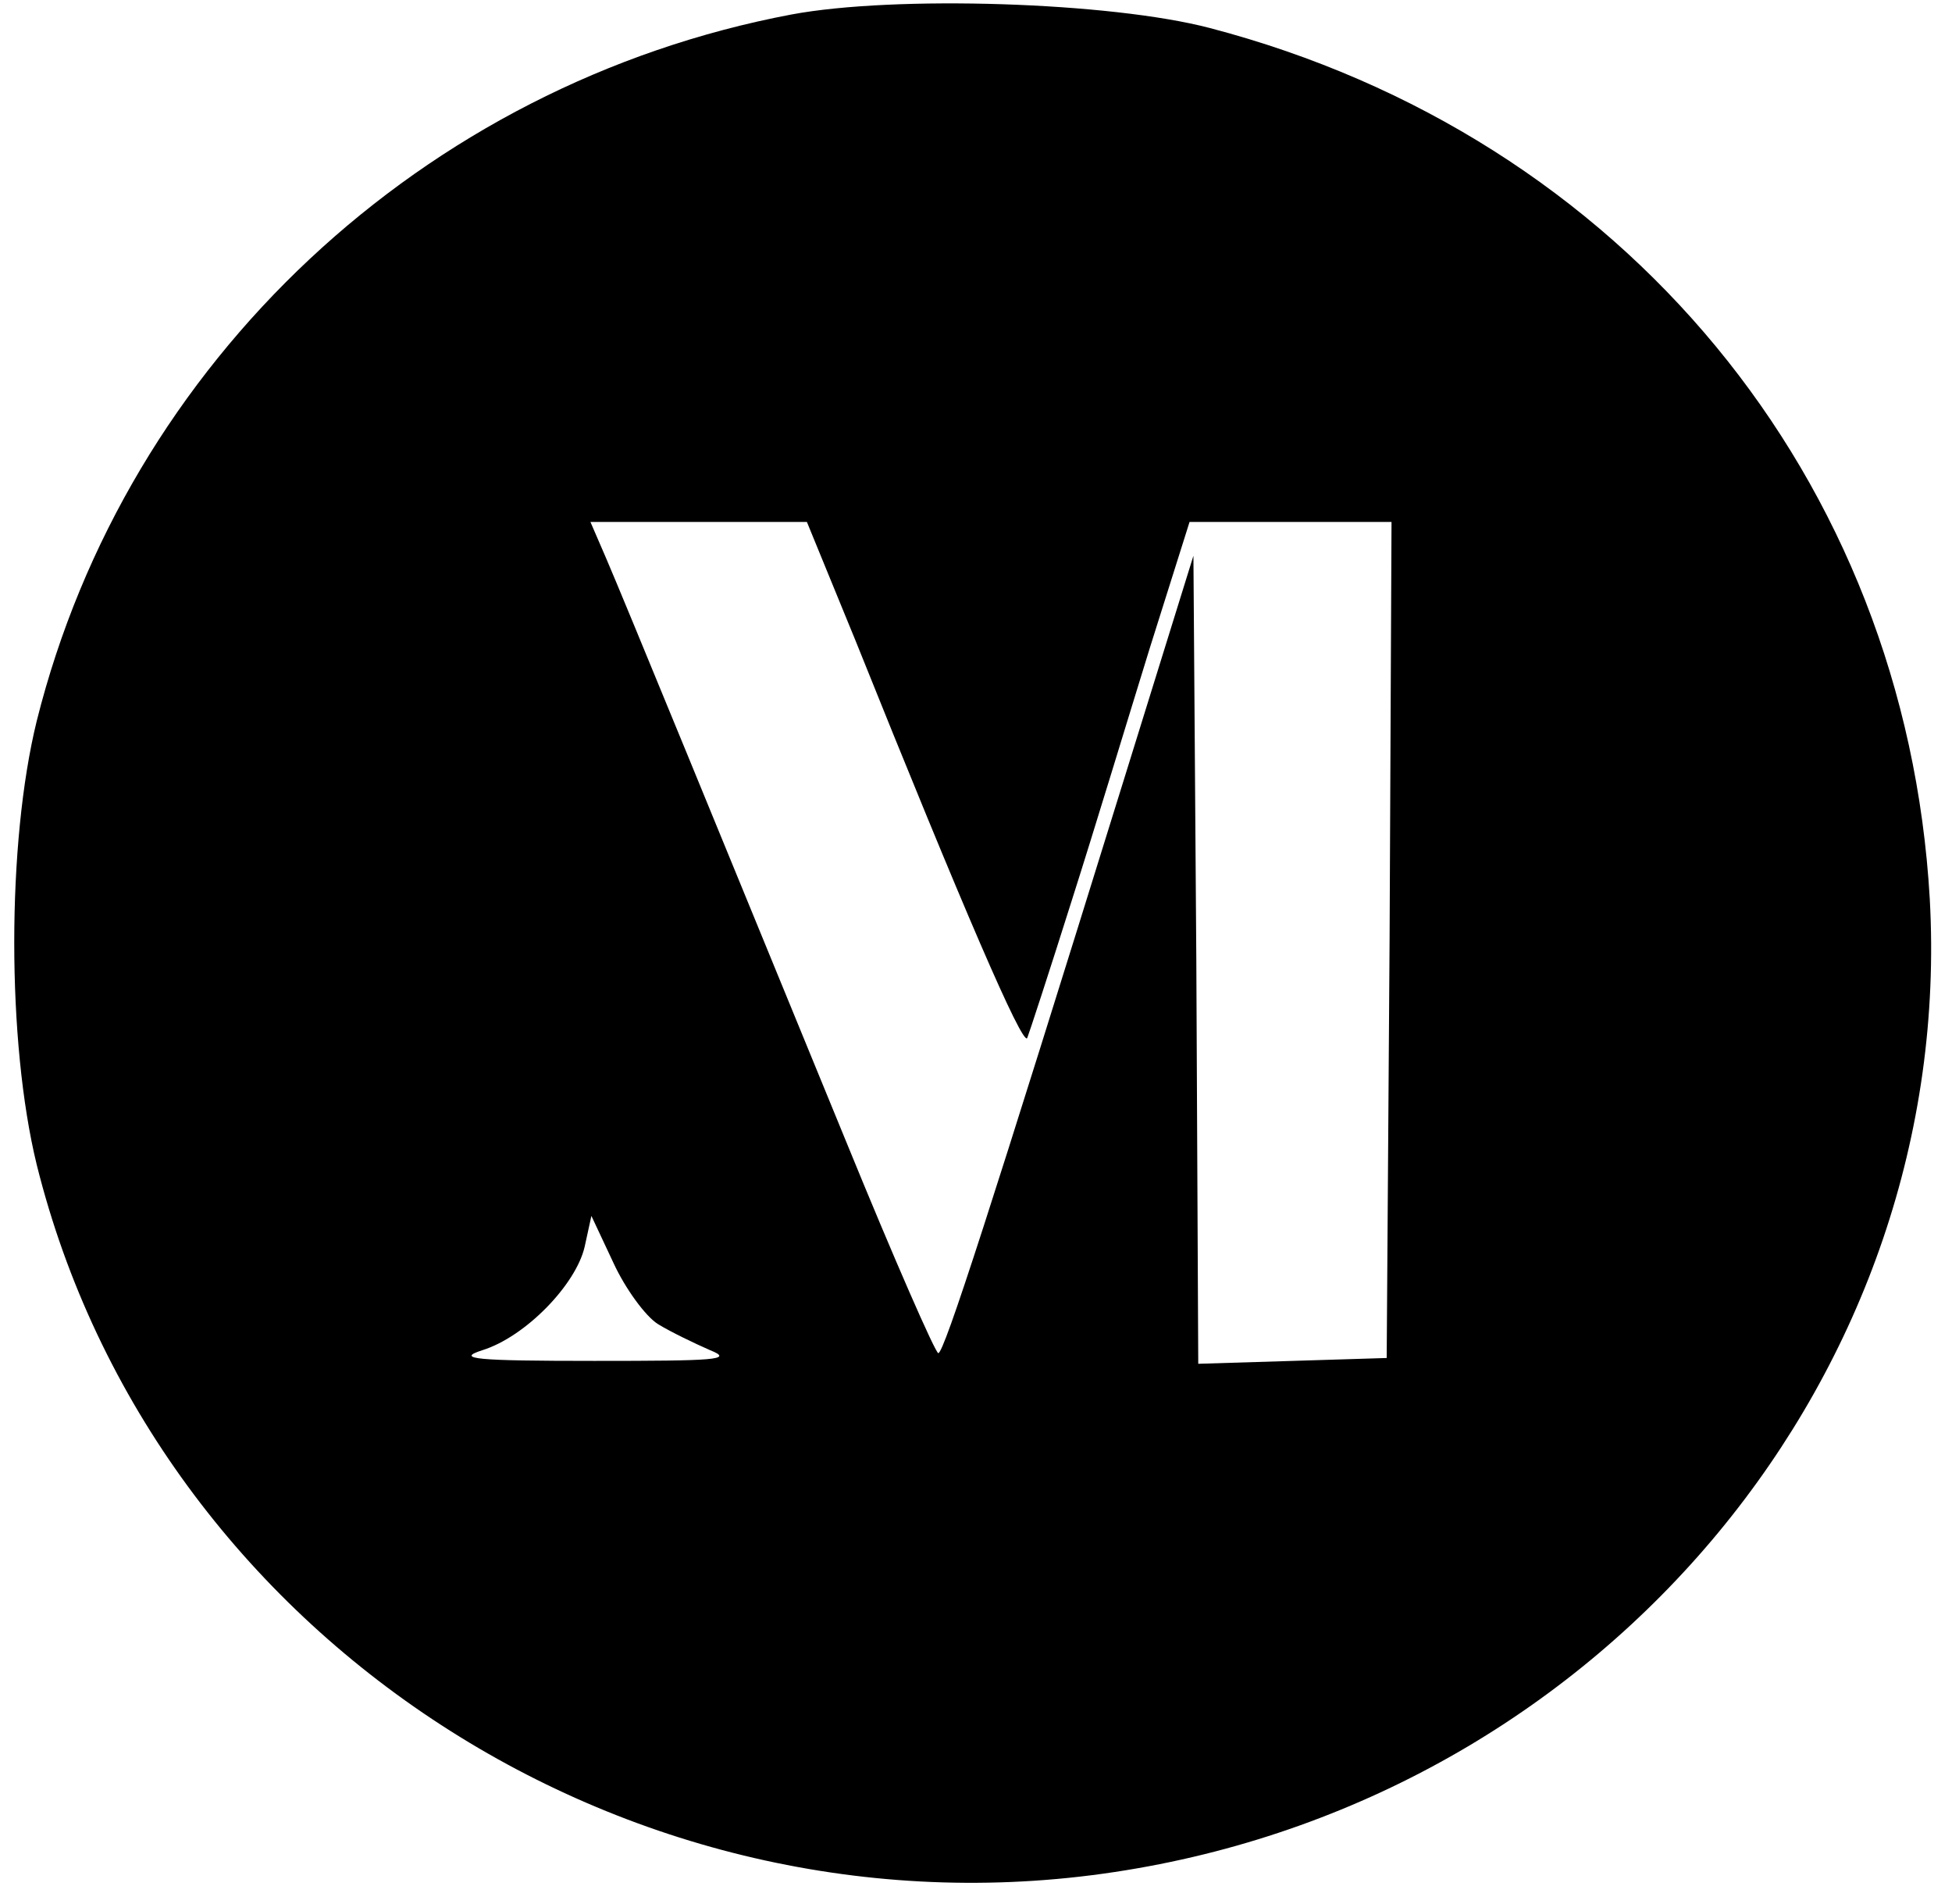 <?xml version="1.0" standalone="no"?>
<!DOCTYPE svg PUBLIC "-//W3C//DTD SVG 20010904//EN"
 "http://www.w3.org/TR/2001/REC-SVG-20010904/DTD/svg10.dtd">
<svg version="1.0" xmlns="http://www.w3.org/2000/svg"
 width="202pt" height="197pt" viewBox="0 0 202 197"
 preserveAspectRatio="xMidYMid meet">

<g transform="translate(0,197) scale(0.1,-0.1)"
fill="#000000" stroke="none">
<path d="M819 1955 c-381 -72 -688 -359 -781 -731 -31 -126 -31 -332 0 -459
122 -490 619 -813 1127 -730 499 81 859 516 832 1005 -25 435 -317 789 -745
901 -103 27 -326 34 -433 14z m66 -647 c112 -279 173 -420 178 -412 2 5 23 69
46 142 23 72 59 191 81 262 l41 130 105 0 104 0 -2 -432 -3 -433 -97 -3 -98
-3 -2 418 -3 418 -73 -235 c-136 -438 -185 -590 -191 -590 -3 0 -46 98 -95
218 -126 307 -230 561 -249 605 l-16 37 112 0 112 0 50 -122z m-204 -708 c13
-8 38 -20 54 -27 25 -10 5 -11 -120 -11 -123 0 -144 2 -116 11 45 14 97 68
106 107 l7 32 23 -49 c12 -26 33 -55 46 -63z"/>
</g>
</svg>
